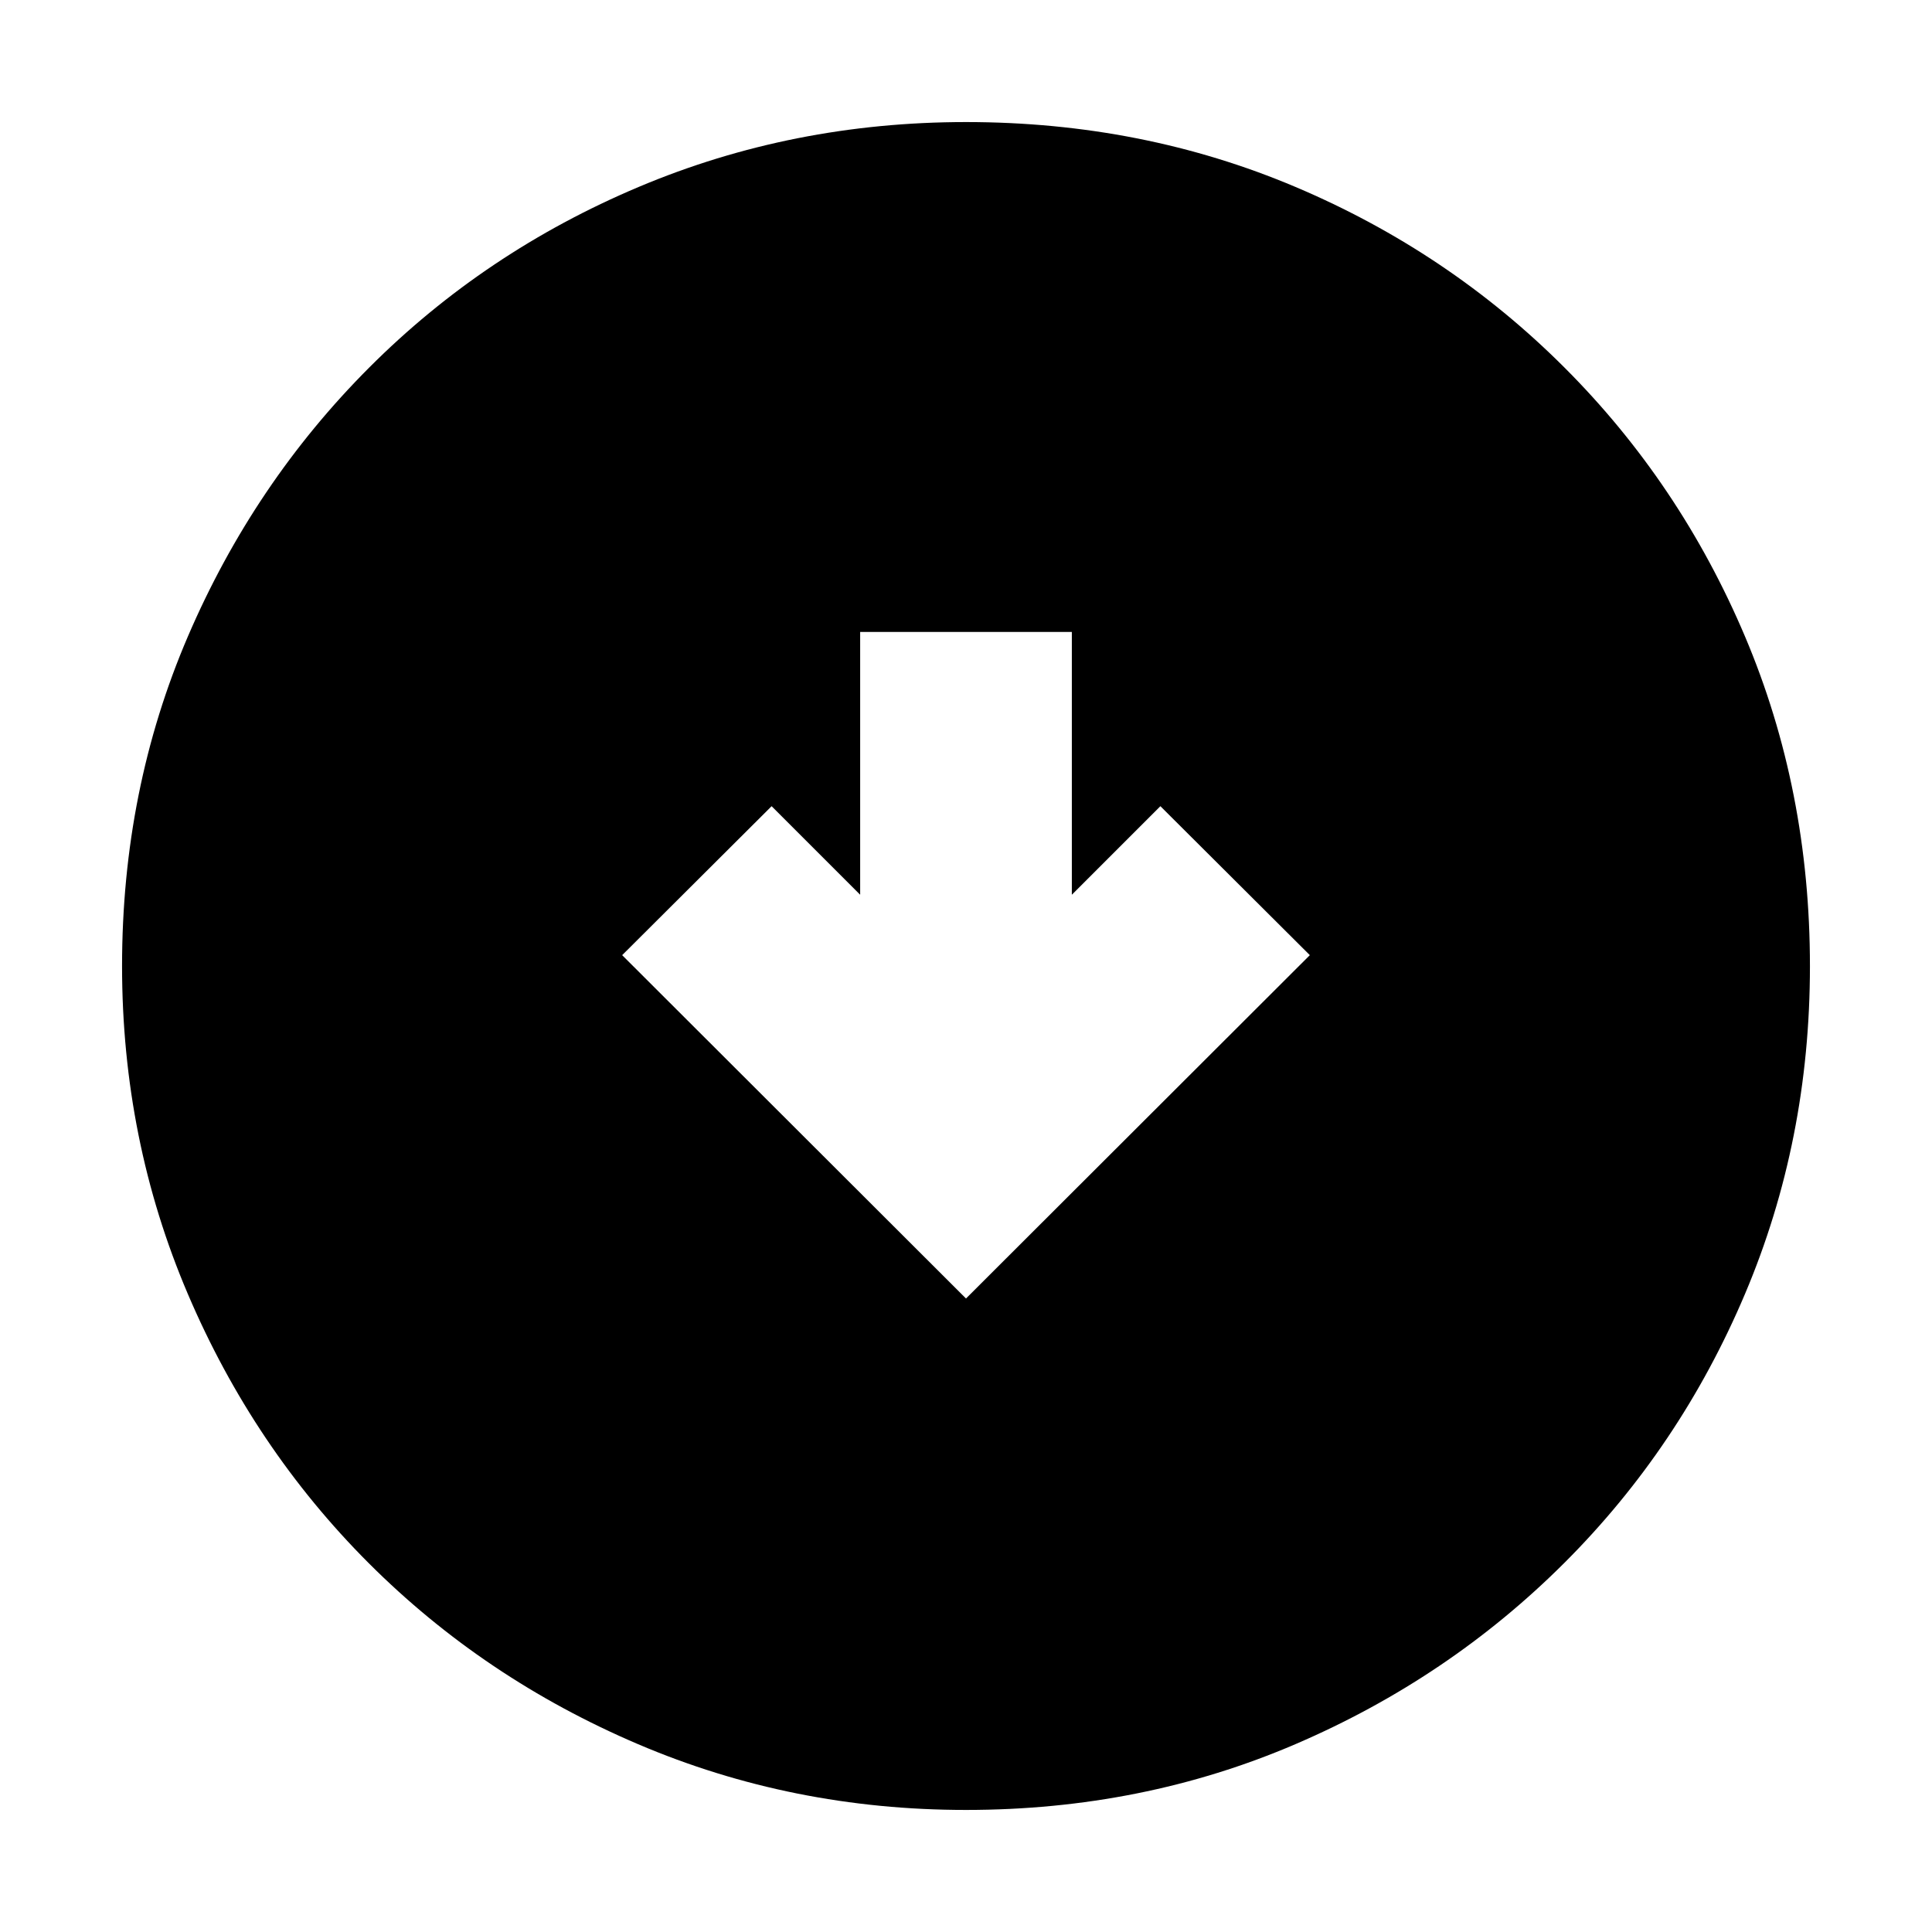 <svg xmlns="http://www.w3.org/2000/svg" height="20" viewBox="0 -960 960 960" width="20"><path d="m480-314.78 170.85-170.61-74.26-74.02-44 44v-130.57H427.41v130.57l-44-44-74.26 74.02L480-314.78Zm0 254.13q-86.36 0-162.91-32.66-76.56-32.66-133.84-89.94T93.31-317.09Q60.65-393.64 60.65-480q0-87.61 32.72-163.77 32.72-76.16 90.1-133.61 57.38-57.45 133.84-89.71 76.45-32.26 162.69-32.26 87.6 0 163.76 32.26 76.15 32.26 133.61 89.72 57.46 57.46 89.72 133.64 32.26 76.18 32.26 163.81 0 86.64-32.26 162.85-32.26 76.22-89.71 133.6-57.45 57.38-133.61 90.1Q567.61-60.65 480-60.65Z"/></svg>
